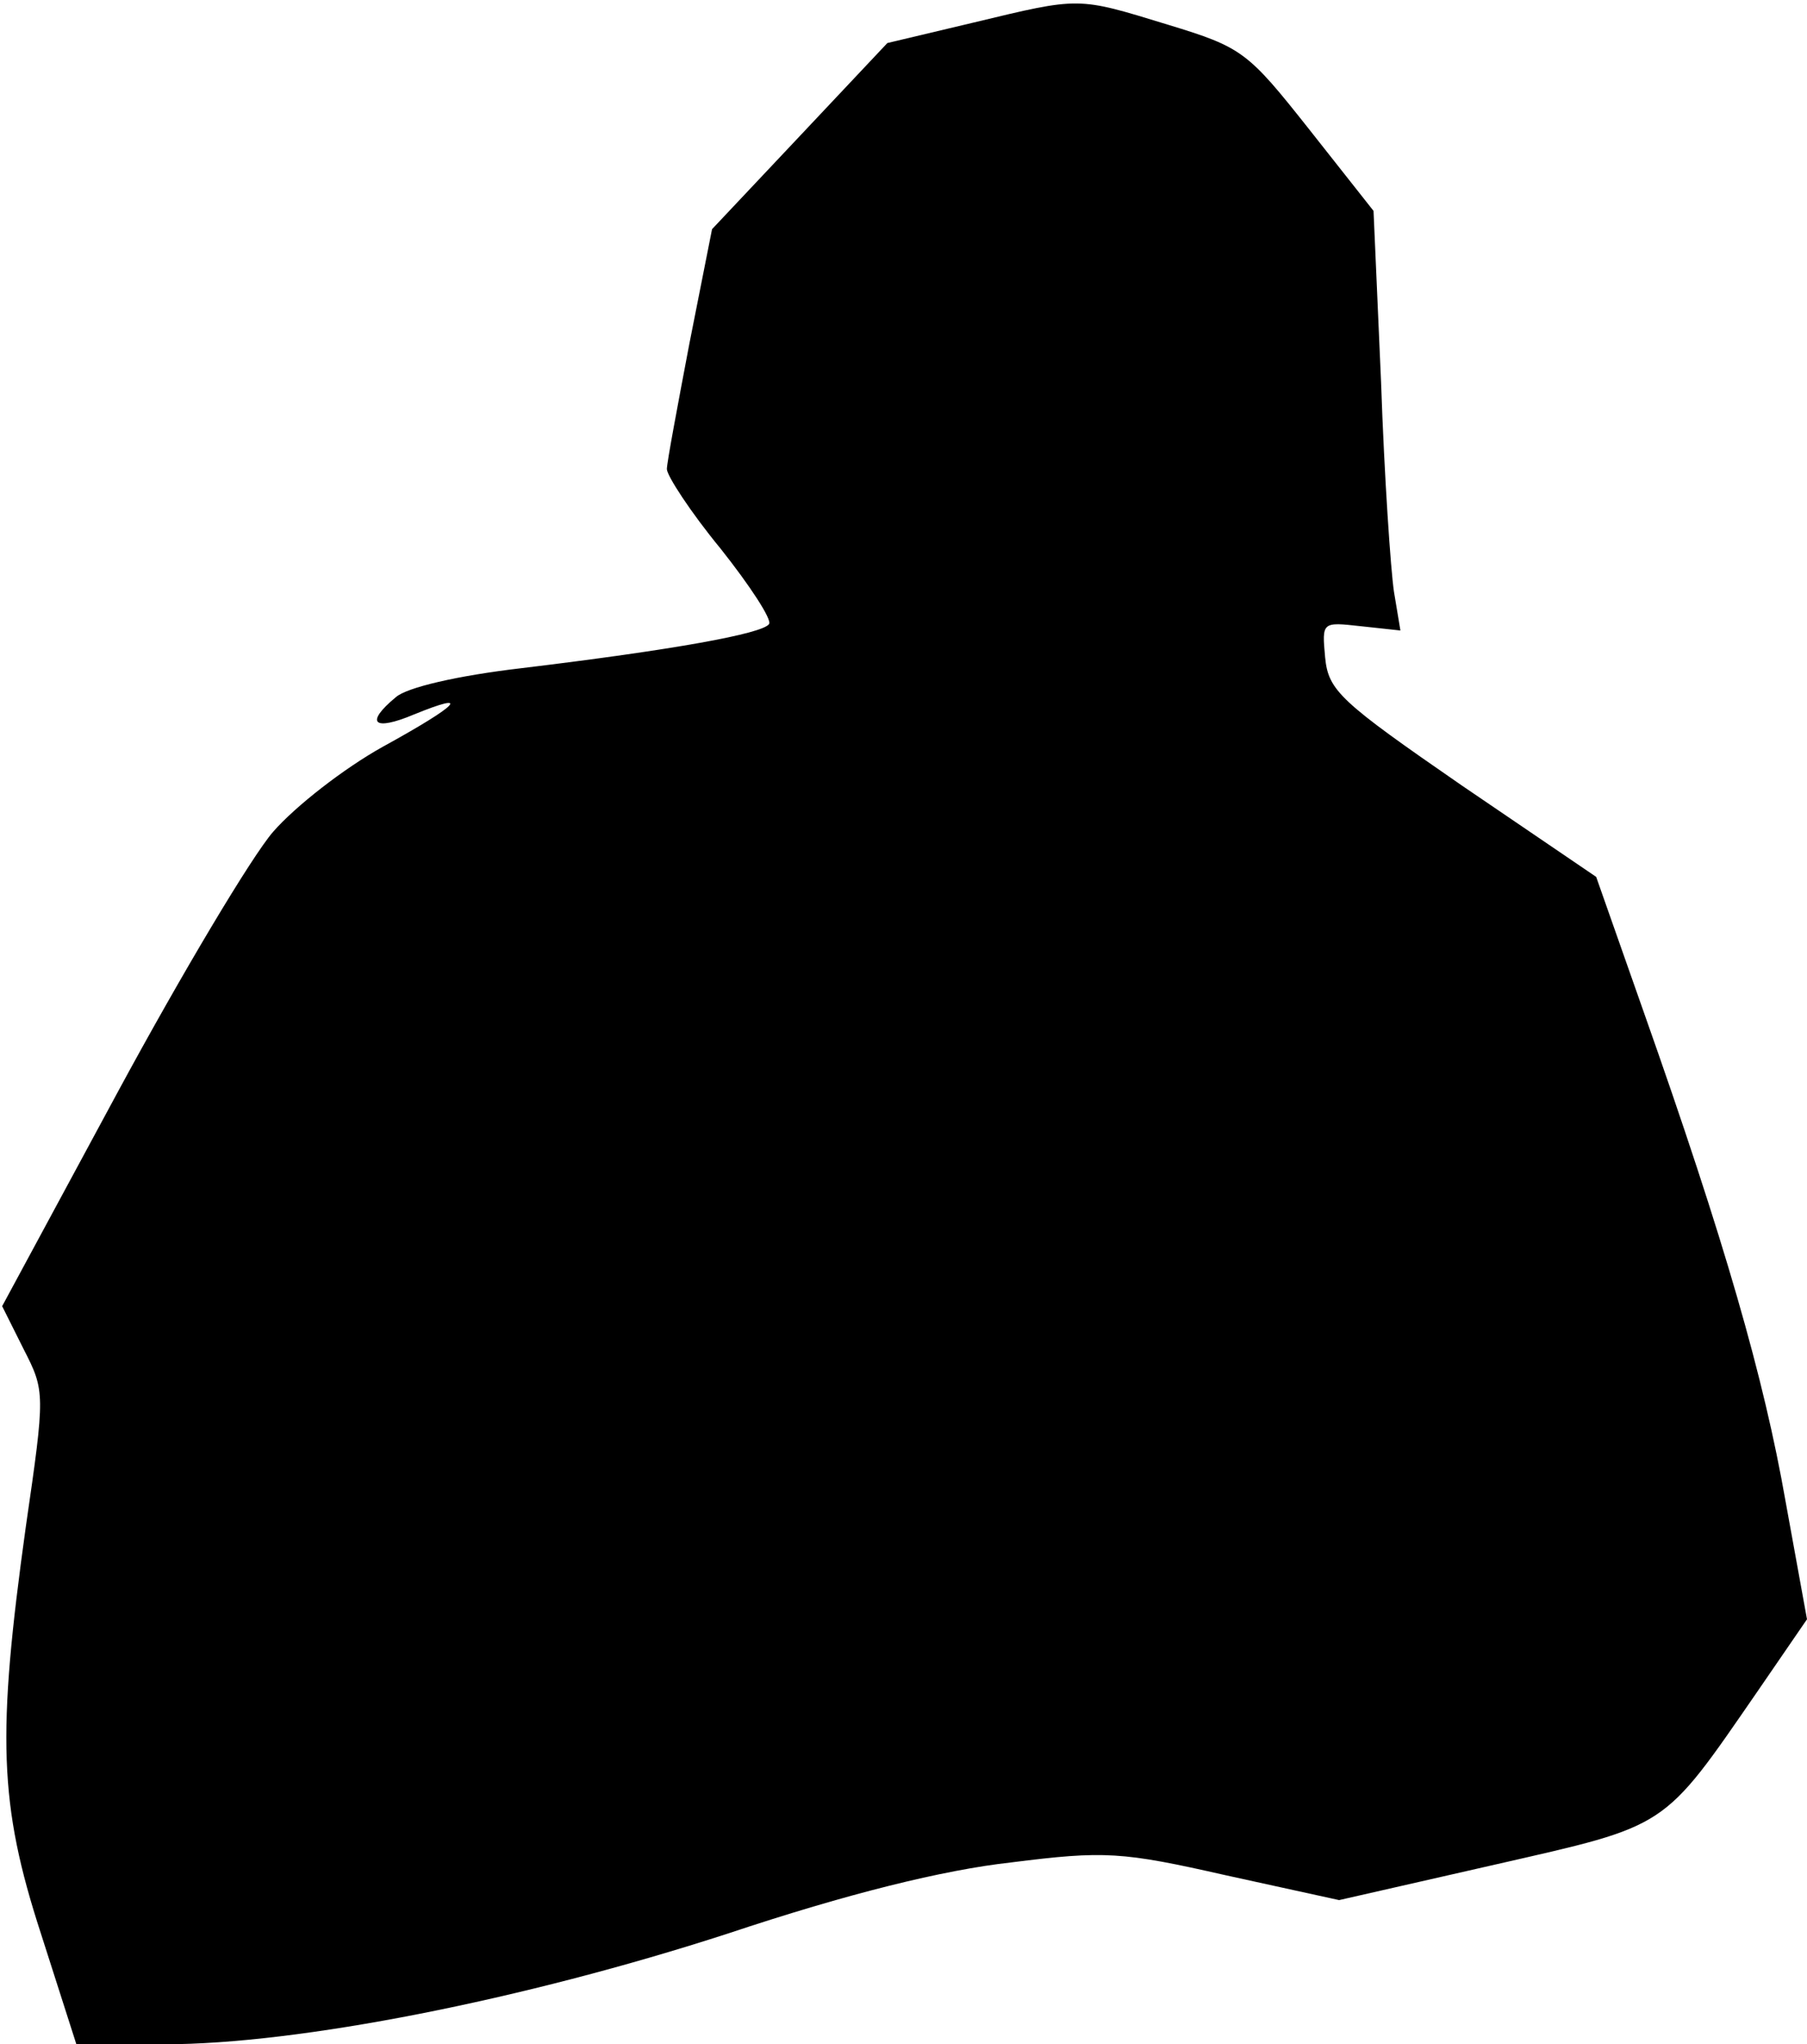 <?xml version="1.0" standalone="no"?>
<!DOCTYPE svg PUBLIC "-//W3C//DTD SVG 20010904//EN"
 "http://www.w3.org/TR/2001/REC-SVG-20010904/DTD/svg10.dtd">
<svg version="1.0" xmlns="http://www.w3.org/2000/svg"
 width="168pt" height="190pt" viewBox="0 0 168 190"
 preserveAspectRatio="xMidYMid meet">
<g transform="translate(0,190) scale(0.1,-0.1)"
fill="#000000" stroke="none">
<path fill="#000000" stroke="none" d="M905 1879 l-80 -19 -81 -86 -82 -87
-21 -106 c-11 -58 -21 -111 -21 -117 0 -6 22 -40 50 -74 27 -34 48 -66 45 -70
-6 -9 -89 -24 -230 -41 -60 -7 -107 -18 -117 -27 -29 -24 -21 -32 17 -16 54
22 42 9 -29 -30 -36 -20 -81 -55 -102 -79 -20 -23 -85 -132 -144 -241 l-108
-200 20 -40 c20 -39 20 -41 2 -165 -27 -194 -25 -258 14 -378 l33 -103 82 0
c124 0 333 41 524 103 111 37 200 59 263 66 87 11 103 10 200 -12 l105 -23
145 33 c162 37 155 32 244 161 l46 67 -20 110 c-20 114 -56 240 -132 455 l-44
125 -125 85 c-113 78 -124 88 -127 119 -3 33 -3 33 33 29 l37 -4 -6 36 c-3 20
-9 107 -12 195 l-7 159 -60 76 c-57 72 -62 76 -131 97 -85 26 -81 26 -181 2z"/>
</g>
</svg>
